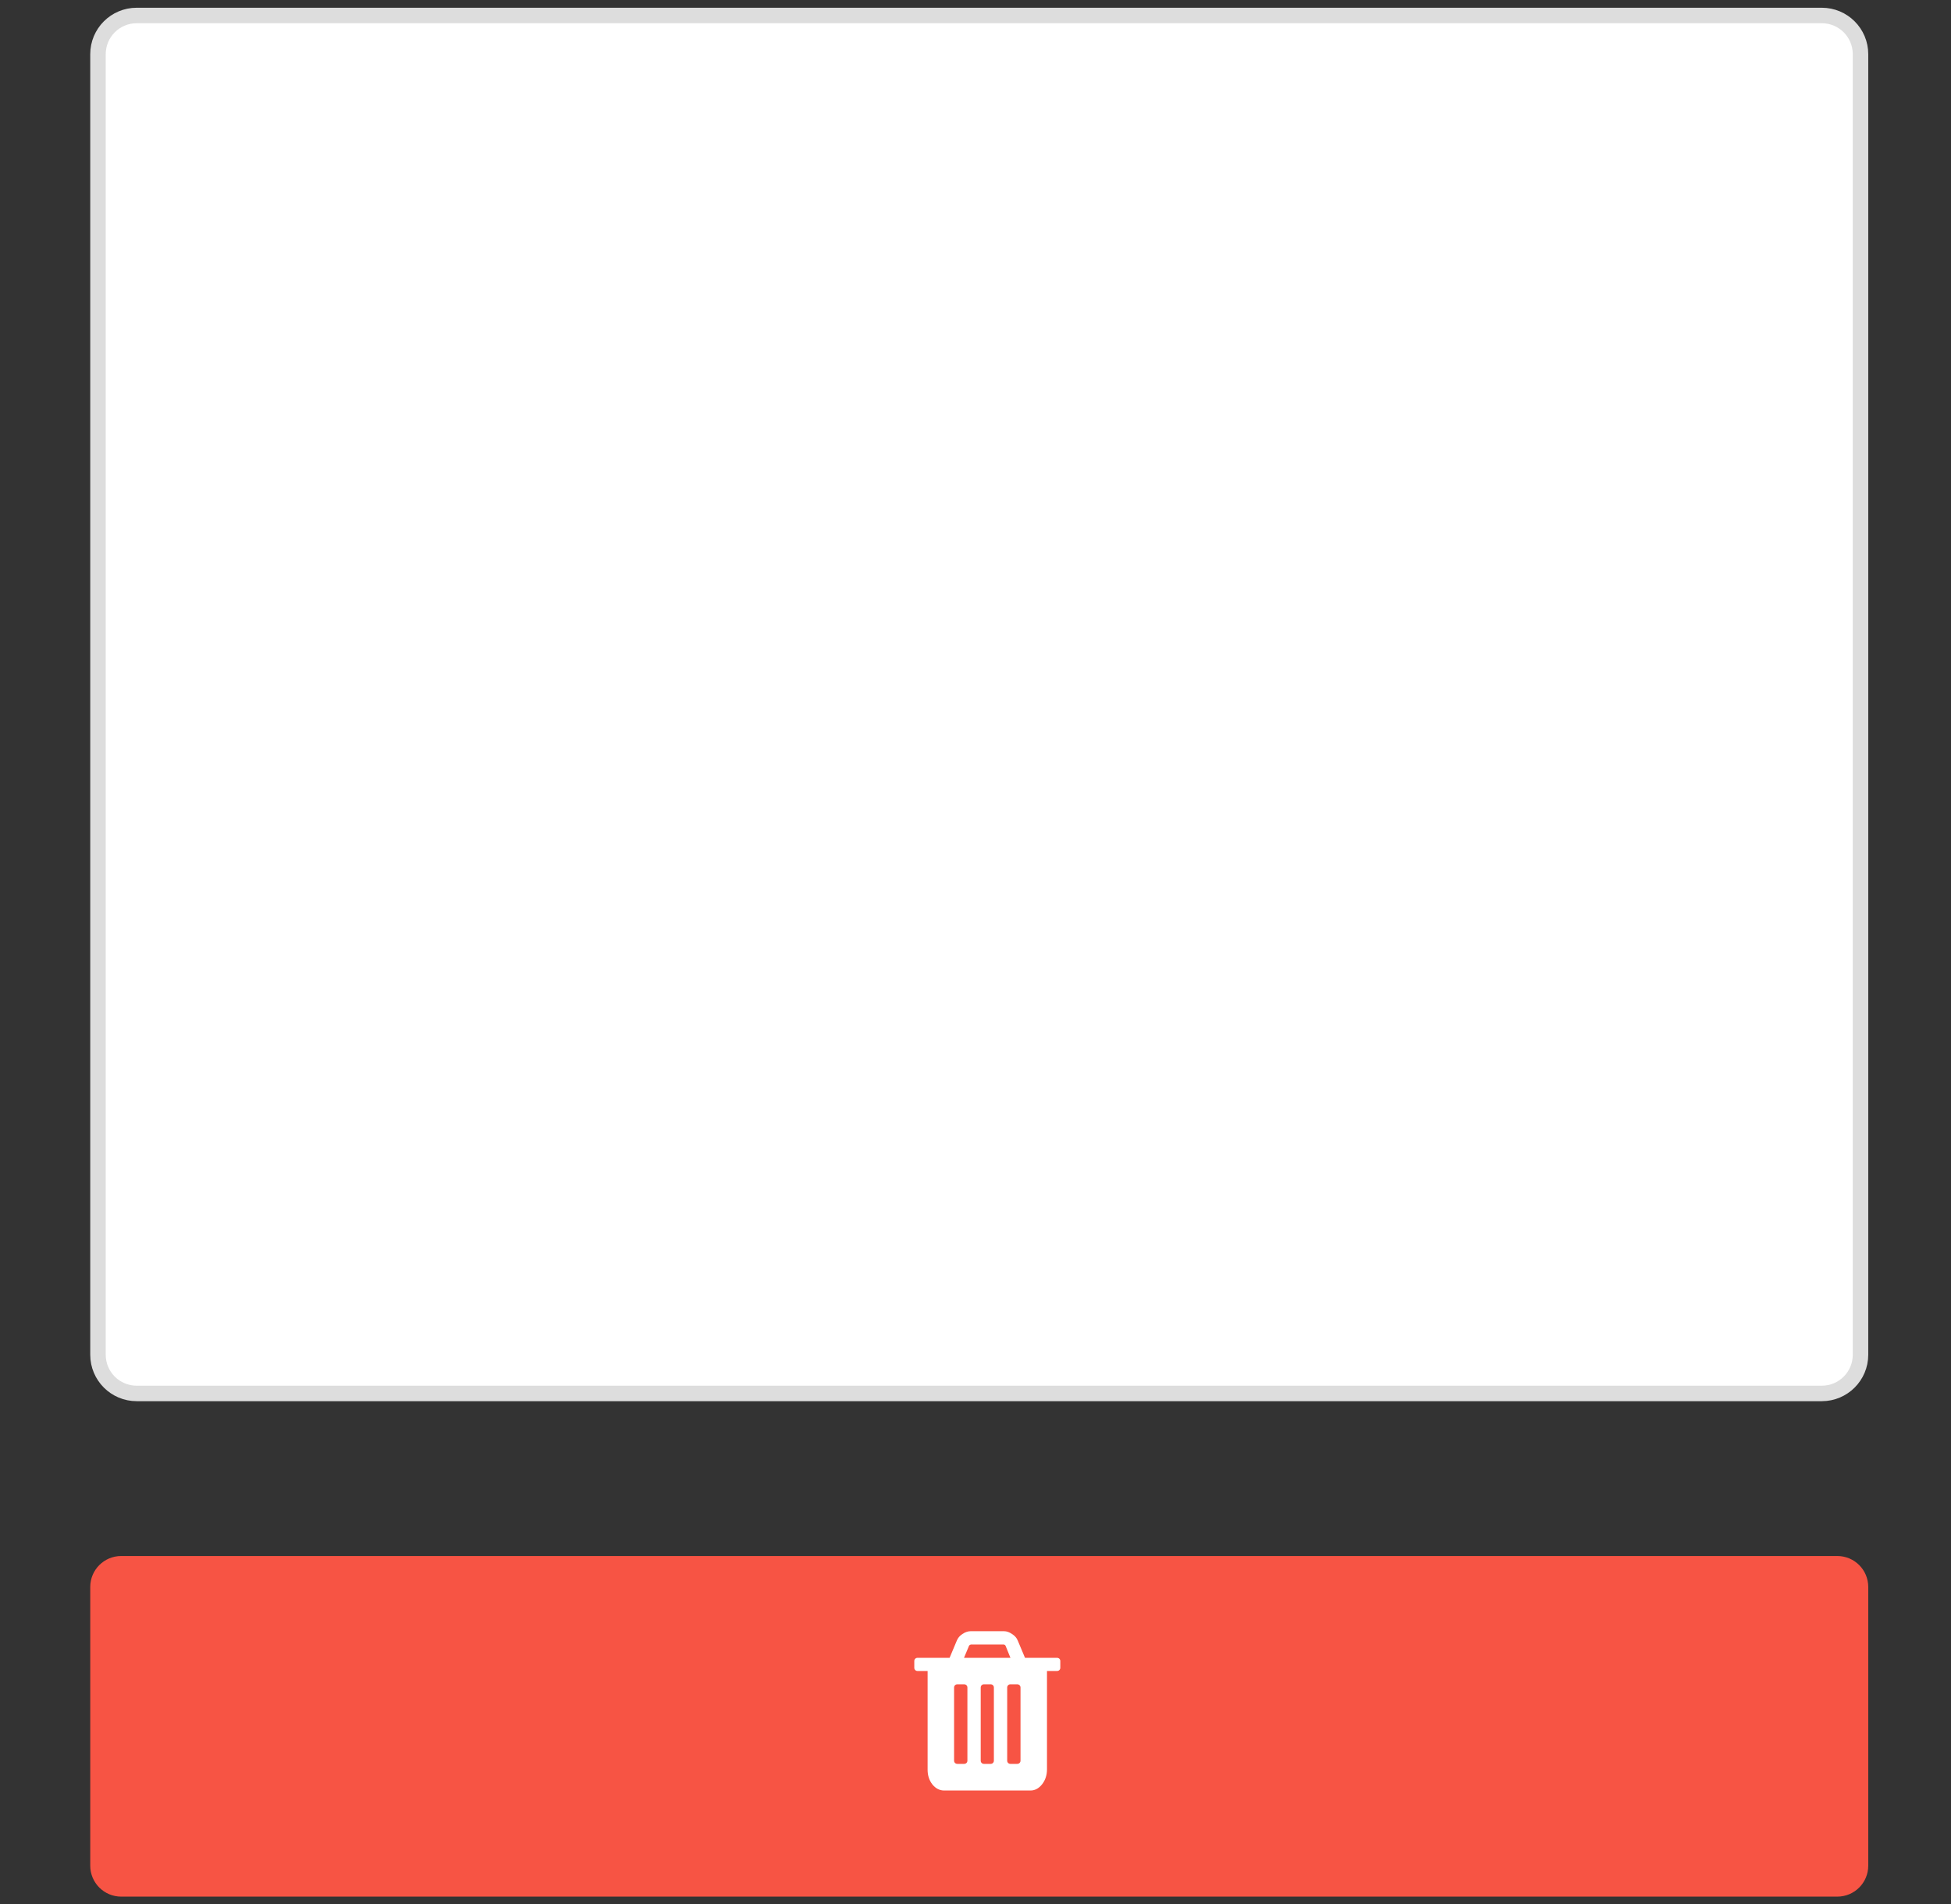 <svg width="126" height="123" viewBox="0 0 126 123" fill="none" xmlns="http://www.w3.org/2000/svg">
<rect x="0" y="0" width="126" height="123" fill="#333333" stroke="none"/>
<path d="M8.828 1H117.656C119.037 1 120.156 2.119 120.156 3.5V87.5C120.156 88.881 119.037 90 117.656 90H8.828C7.447 90 6.328 88.881 6.328 87.5V3.5C6.328 2.119 7.447 1 8.828 1Z" fill="white"/>
<path d="M8.828 1H117.656C119.037 1 120.156 2.119 120.156 3.5V87.5C120.156 88.881 119.037 90 117.656 90H8.828C7.447 90 6.328 88.881 6.328 87.5V3.5C6.328 2.119 7.447 1 8.828 1Z" stroke="#DDDDDD"/>
<path d="M5.828 102.5C5.828 101.395 6.724 100.5 7.828 100.5H118.656C119.761 100.5 120.656 101.395 120.656 102.5V120.5C120.656 121.605 119.761 122.5 118.656 122.5H7.828C6.724 122.5 5.828 121.605 5.828 120.5V102.5Z" fill="#F75444"/>
<g clip-path="url(#clip0_25_529)">
<path d="M62.477 113.716V108.996C62.477 108.936 62.457 108.886 62.417 108.846C62.377 108.806 62.324 108.786 62.257 108.786H61.837C61.77 108.786 61.717 108.806 61.677 108.846C61.637 108.886 61.617 108.936 61.617 108.996V113.716C61.617 113.776 61.637 113.826 61.677 113.866C61.717 113.906 61.77 113.926 61.837 113.926H62.257C62.324 113.926 62.377 113.906 62.417 113.866C62.457 113.826 62.477 113.776 62.477 113.716ZM64.187 113.716V108.996C64.187 108.936 64.167 108.886 64.127 108.846C64.087 108.806 64.037 108.786 63.977 108.786H63.547C63.487 108.786 63.437 108.806 63.397 108.846C63.357 108.886 63.337 108.936 63.337 108.996V113.716C63.337 113.776 63.357 113.826 63.397 113.866C63.437 113.906 63.487 113.926 63.547 113.926H63.977C64.037 113.926 64.087 113.906 64.127 113.866C64.167 113.826 64.187 113.776 64.187 113.716ZM65.907 113.716V108.996C65.907 108.936 65.887 108.886 65.847 108.846C65.807 108.806 65.754 108.786 65.687 108.786H65.257C65.197 108.786 65.147 108.806 65.107 108.846C65.067 108.886 65.047 108.936 65.047 108.996V113.716C65.047 113.776 65.067 113.826 65.107 113.866C65.147 113.906 65.197 113.926 65.257 113.926H65.687C65.754 113.926 65.807 113.906 65.847 113.866C65.887 113.826 65.907 113.776 65.907 113.716ZM62.587 106.286L62.257 107.076H65.257L64.937 106.286C64.91 106.246 64.874 106.222 64.827 106.216H62.707C62.66 106.222 62.62 106.246 62.587 106.286ZM68.477 107.286V107.716C68.477 107.776 68.457 107.826 68.417 107.866C68.377 107.906 68.323 107.926 68.257 107.926H67.617V114.276C67.617 114.649 67.513 114.969 67.307 115.236C67.094 115.509 66.84 115.646 66.547 115.646H60.977C60.684 115.646 60.43 115.516 60.217 115.256C60.01 114.989 59.907 114.672 59.907 114.306V107.926H59.257C59.197 107.926 59.147 107.906 59.107 107.866C59.067 107.826 59.047 107.776 59.047 107.716V107.286C59.047 107.226 59.067 107.176 59.107 107.136C59.147 107.096 59.197 107.076 59.257 107.076H61.327L61.797 105.956C61.864 105.789 61.983 105.649 62.157 105.536C62.337 105.416 62.514 105.356 62.687 105.356H64.837C65.01 105.356 65.183 105.416 65.357 105.536C65.537 105.649 65.66 105.789 65.727 105.956L66.197 107.076H68.257C68.323 107.076 68.377 107.096 68.417 107.136C68.457 107.176 68.477 107.226 68.477 107.286Z" fill="white"/>
</g>
<defs>
<clipPath id="clip0_25_529">
<rect width="9.429" height="10.286" fill="white" transform="translate(59.047 105.357)"/>
</clipPath>
</defs>
</svg>
